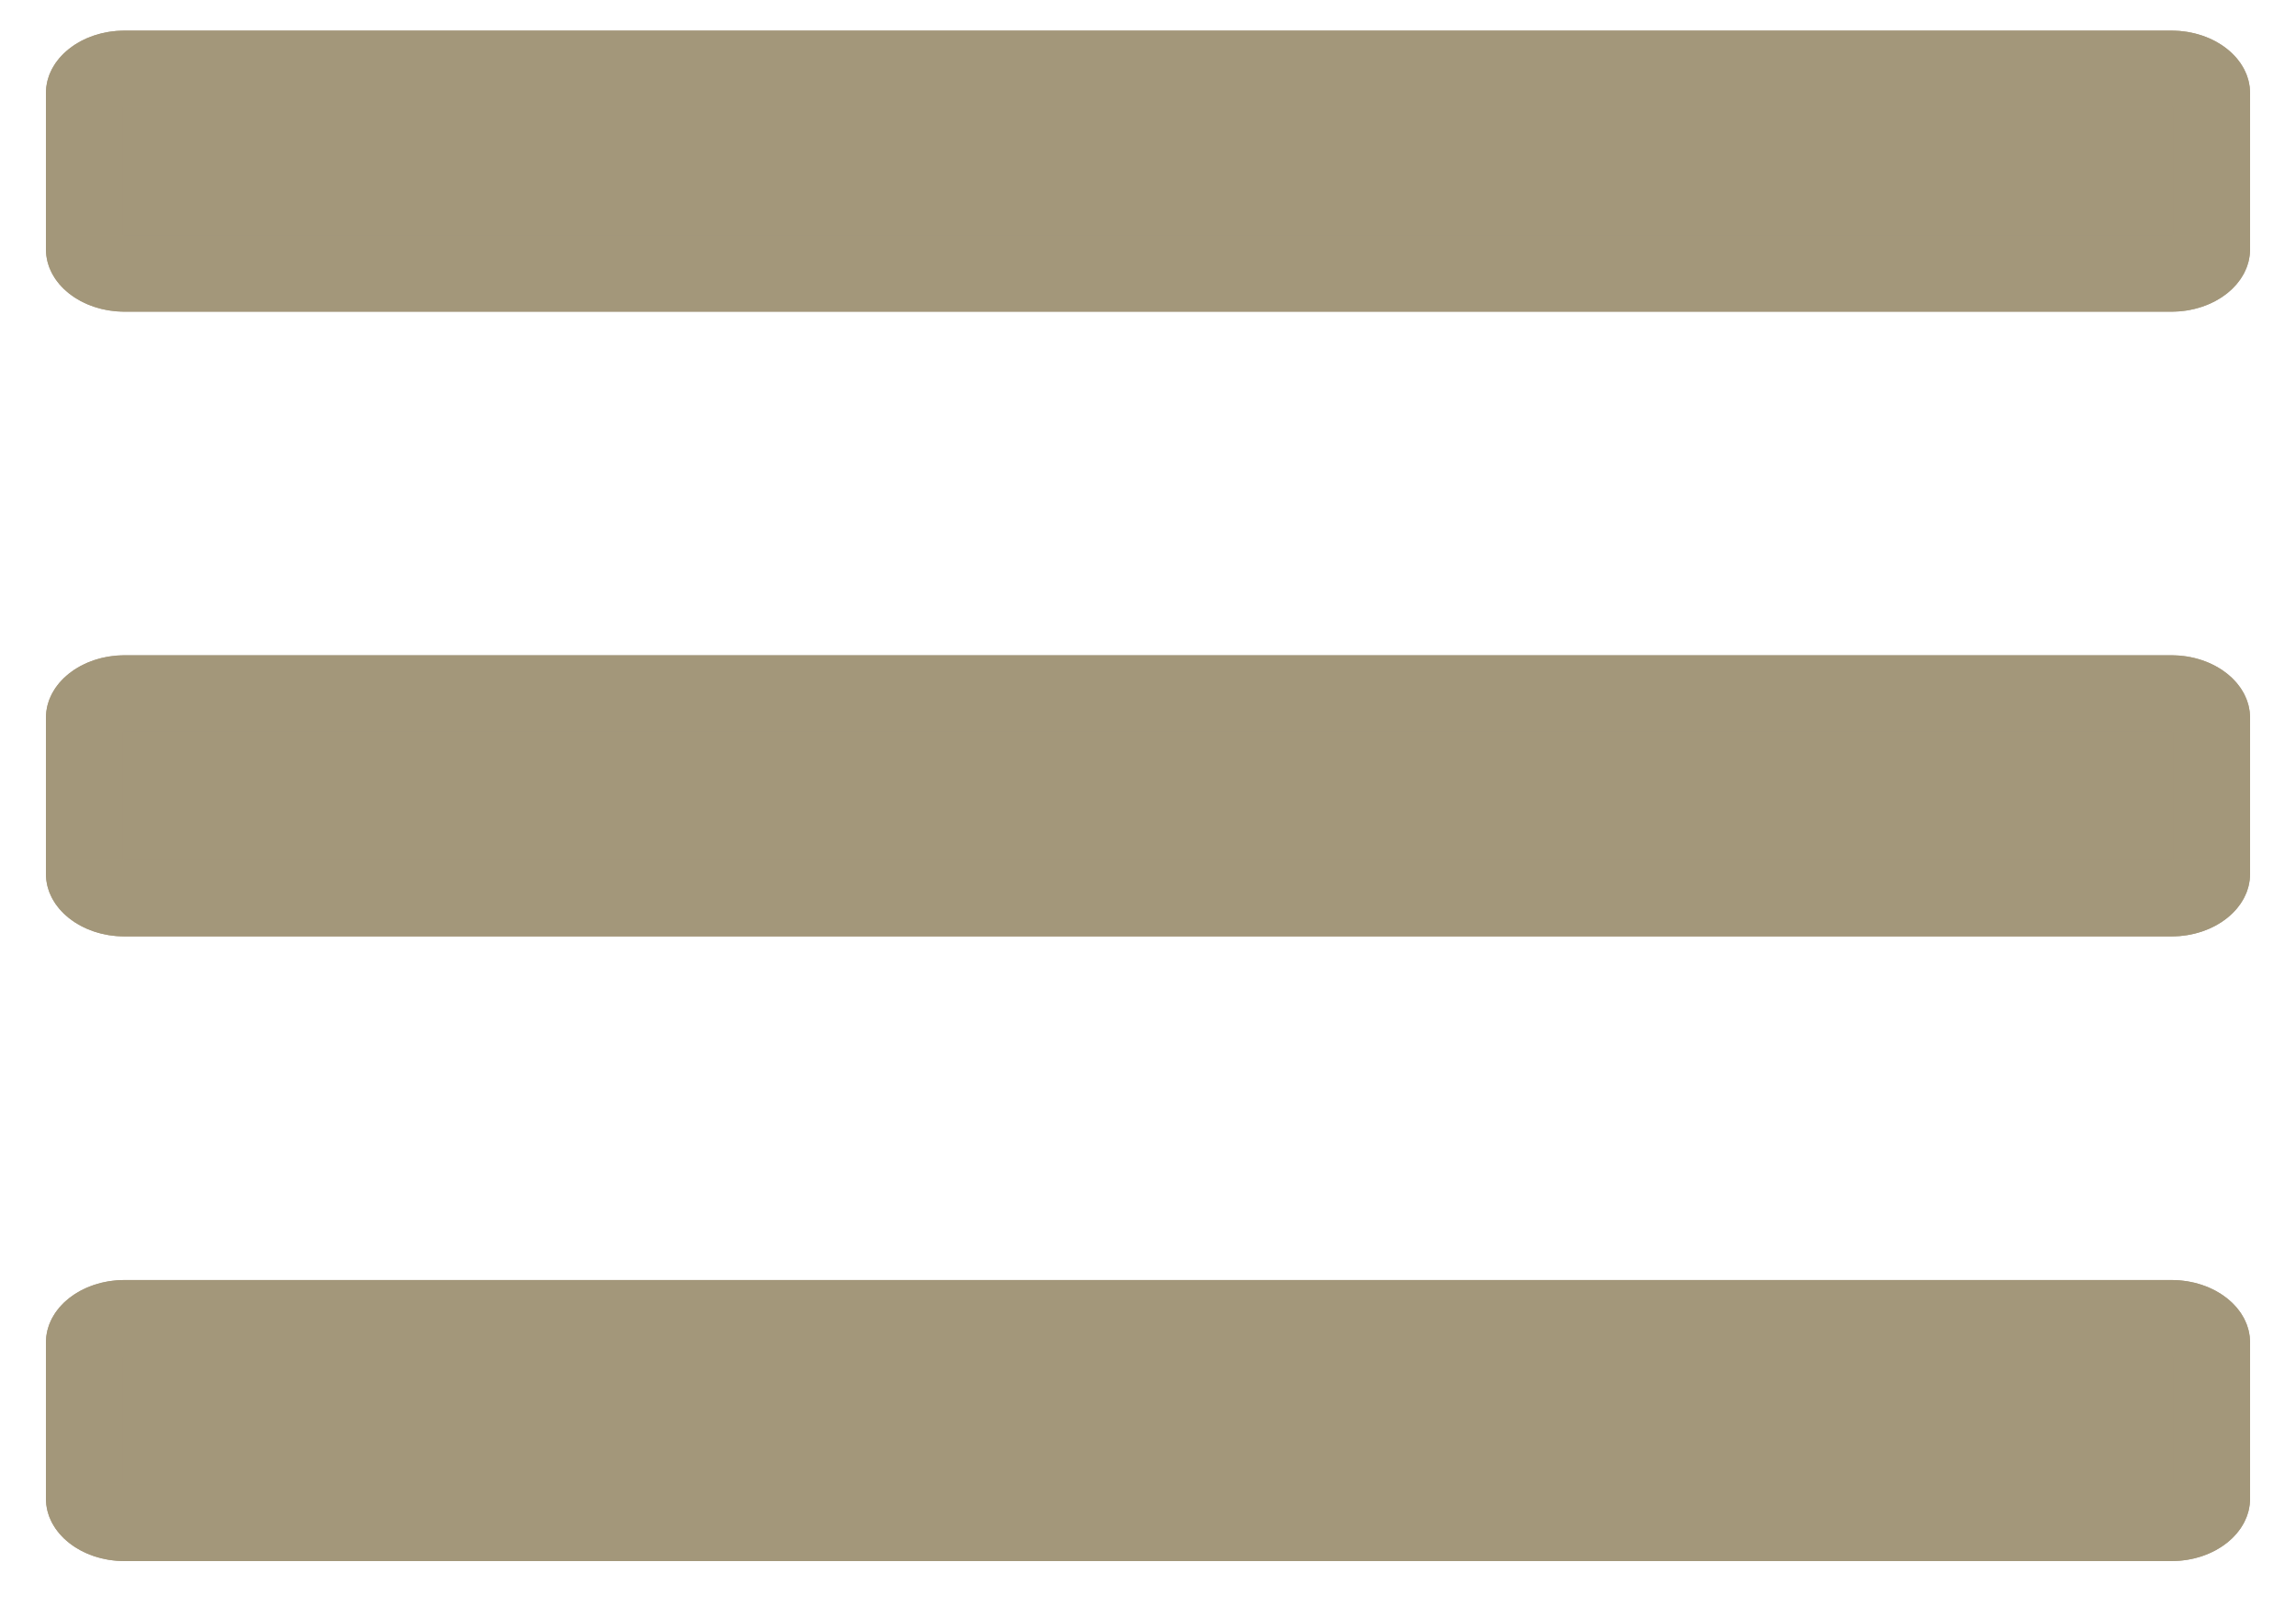 <svg width="30" height="21" viewBox="0 0 30 21" fill="none" xmlns="http://www.w3.org/2000/svg">
<path d="M1.629 4.073H15H28.371C28.939 4.073 29.4 3.708 29.4 3.257V1.216C29.4 0.765 28.939 0.4 28.371 0.4H1.629C1.06 0.4 0.6 0.765 0.6 1.216V3.257C0.6 3.708 1.06 4.073 1.629 4.073ZM1.629 12.237H28.371C28.939 12.237 29.4 11.871 29.4 11.42V9.38C29.4 8.929 28.939 8.563 28.371 8.563H1.629C1.06 8.563 0.6 8.929 0.6 9.38V11.42C0.6 11.871 1.06 12.237 1.629 12.237ZM1.629 20.4H28.371C28.939 20.4 29.4 20.035 29.4 19.584V17.543C29.4 17.092 28.939 16.727 28.371 16.727H1.629C1.06 16.727 0.6 17.092 0.6 17.543V19.584C0.6 20.035 1.06 20.4 1.629 20.4Z" fill="#A3977A"/>
<path d="M28.9 3.257C28.9 3.302 28.878 3.371 28.788 3.443C28.697 3.515 28.551 3.573 28.371 3.573H15H1.629C1.449 3.573 1.303 3.515 1.212 3.443C1.121 3.371 1.1 3.302 1.1 3.257V1.216C1.1 1.172 1.121 1.103 1.212 1.031C1.303 0.958 1.449 0.9 1.629 0.9H28.371C28.551 0.9 28.697 0.958 28.788 1.031C28.878 1.103 28.9 1.172 28.9 1.216V3.257ZM28.9 11.42C28.9 11.465 28.878 11.534 28.788 11.606C28.697 11.679 28.551 11.737 28.371 11.737H1.629C1.449 11.737 1.303 11.679 1.212 11.606C1.121 11.534 1.1 11.465 1.1 11.42V9.38C1.1 9.335 1.121 9.266 1.212 9.194C1.303 9.121 1.449 9.063 1.629 9.063H28.371C28.551 9.063 28.697 9.121 28.788 9.194C28.878 9.266 28.9 9.335 28.9 9.38V11.42ZM28.9 19.584C28.9 19.628 28.878 19.697 28.788 19.769C28.697 19.842 28.551 19.9 28.371 19.9H1.629C1.449 19.9 1.303 19.842 1.212 19.769C1.121 19.697 1.1 19.628 1.1 19.584V17.543C1.1 17.498 1.121 17.429 1.212 17.357C1.303 17.285 1.449 17.227 1.629 17.227H28.371C28.551 17.227 28.697 17.285 28.788 17.357C28.878 17.429 28.9 17.498 28.9 17.543V19.584Z" stroke="#A3977A" stroke-opacity="0.89"/>
</svg>
